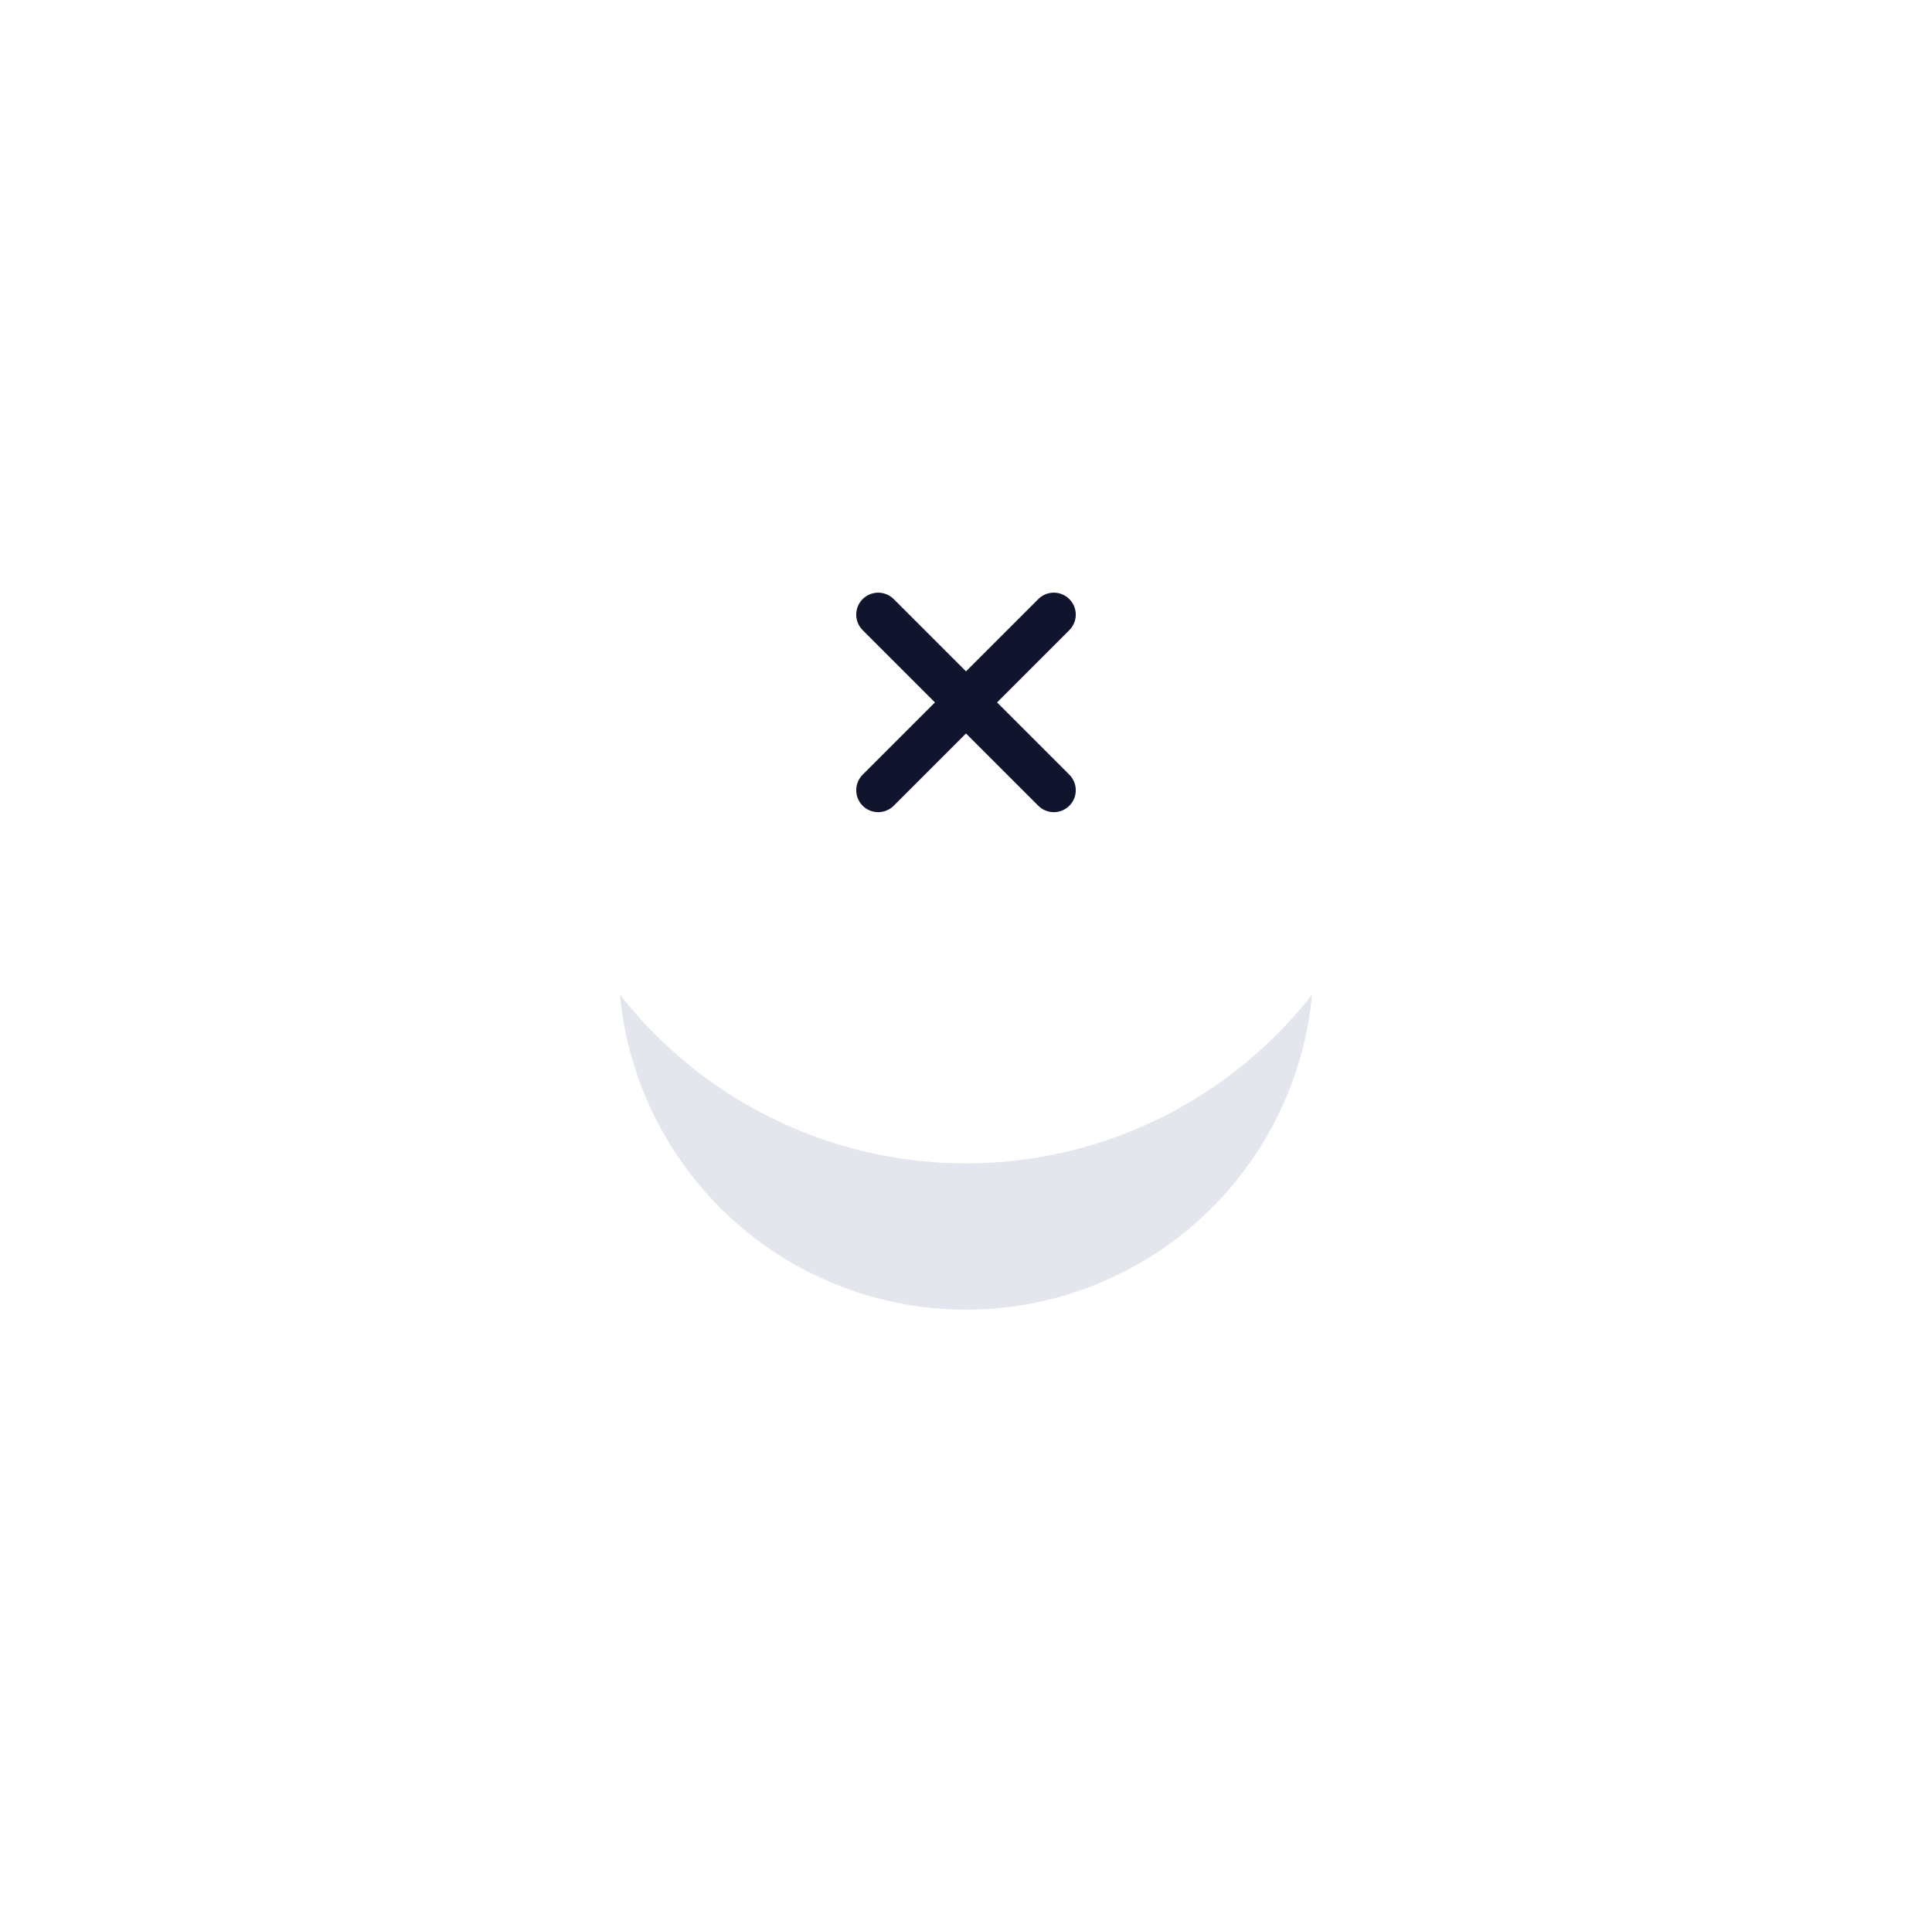 <svg width="88" height="87" viewBox="0 0 88 87" fill="none" xmlns="http://www.w3.org/2000/svg">
<g style="mix-blend-mode:multiply" filter="url(#filter0_f)">
<ellipse cx="44" cy="43.833" rx="15.833" ry="15.833" fill="#E3E6EC"/>
</g>
<circle cx="44" cy="33" r="20" fill="white"/>
<path d="M48 28L40 36" stroke="#11142D" stroke-width="2" stroke-linecap="round" stroke-linejoin="round"/>
<path d="M48 36L40 28" stroke="#11142D" stroke-width="2" stroke-linecap="round" stroke-linejoin="round"/>
<defs>
<filter id="filter0_f" x="0.984" y="0.817" width="86.032" height="86.032" filterUnits="userSpaceOnUse" color-interpolation-filters="sRGB">
<feFlood flood-opacity="0" result="BackgroundImageFix"/>
<feBlend mode="normal" in="SourceGraphic" in2="BackgroundImageFix" result="shape"/>
<feGaussianBlur stdDeviation="13.591" result="effect1_foregroundBlur"/>
</filter>
</defs>
</svg>
